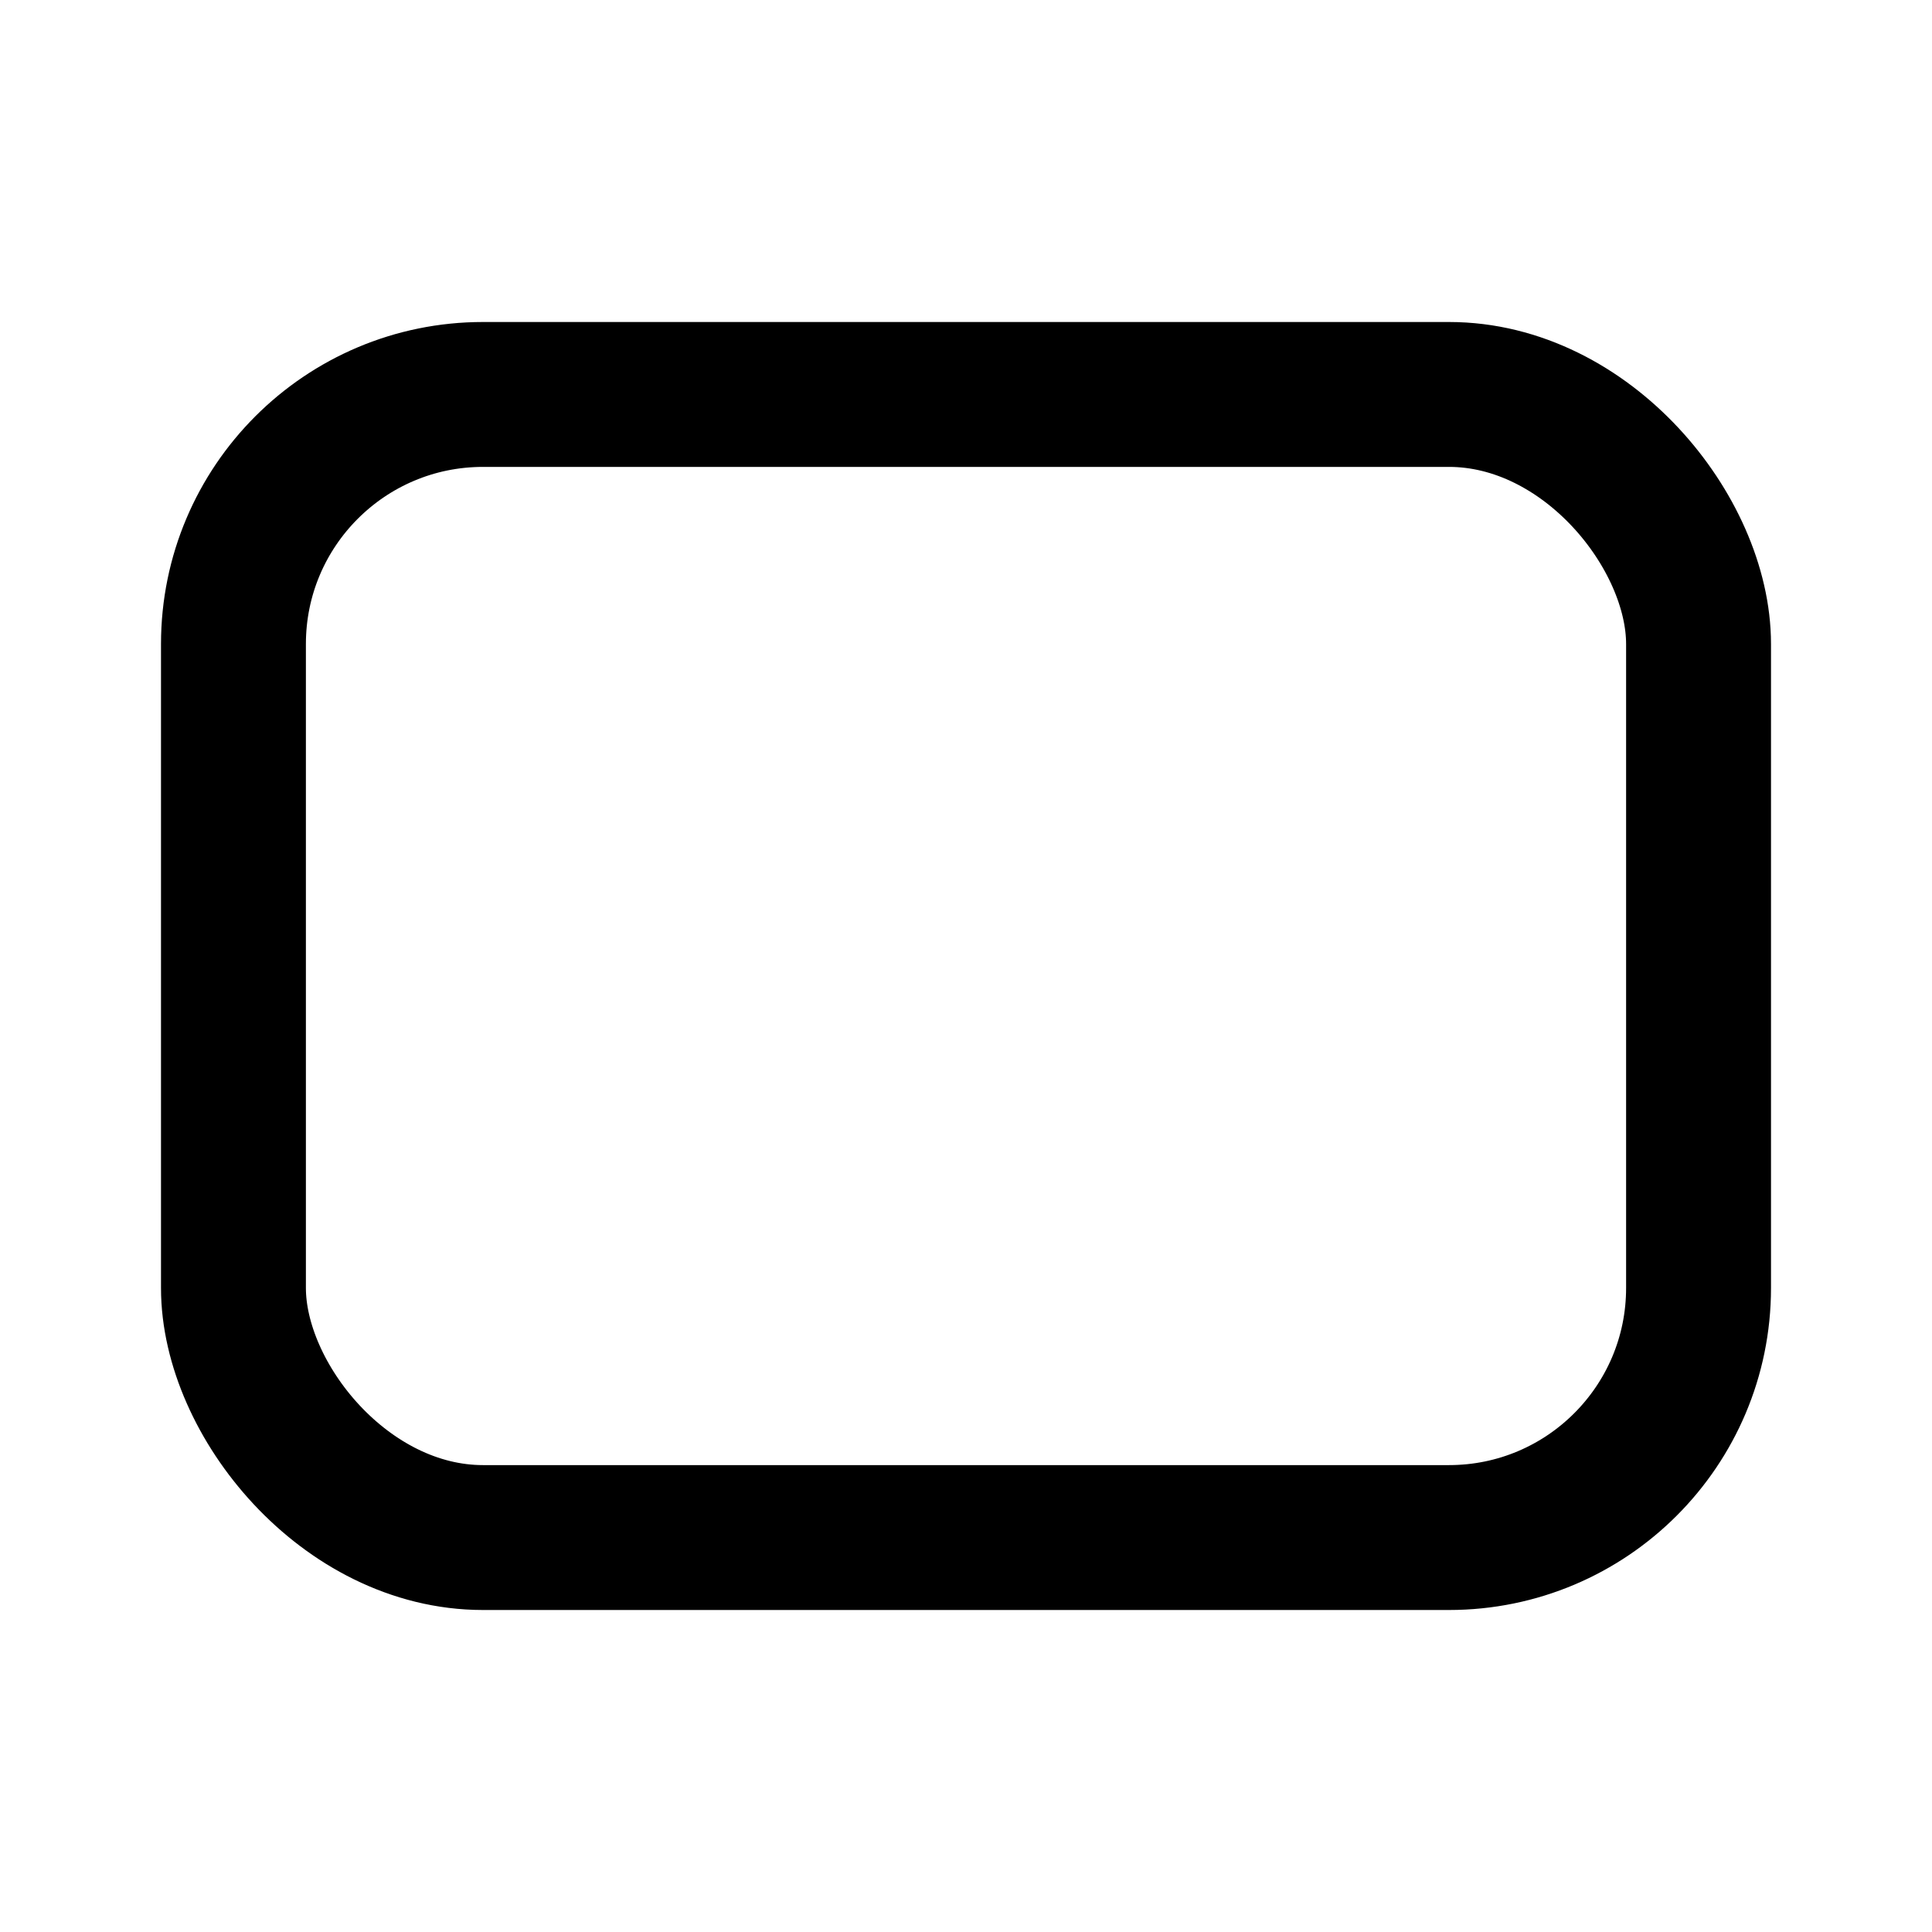<svg width="24" height="24" viewBox="0 0 24 24" fill="none" xmlns="http://www.w3.org/2000/svg"
     style="width: 24px; height: 24px;">
    <rect x="2.9" y="4.9" width="18.2" height="14.2" rx="3.1" stroke="currentColor" stroke-width="1.8"></rect>
</svg>